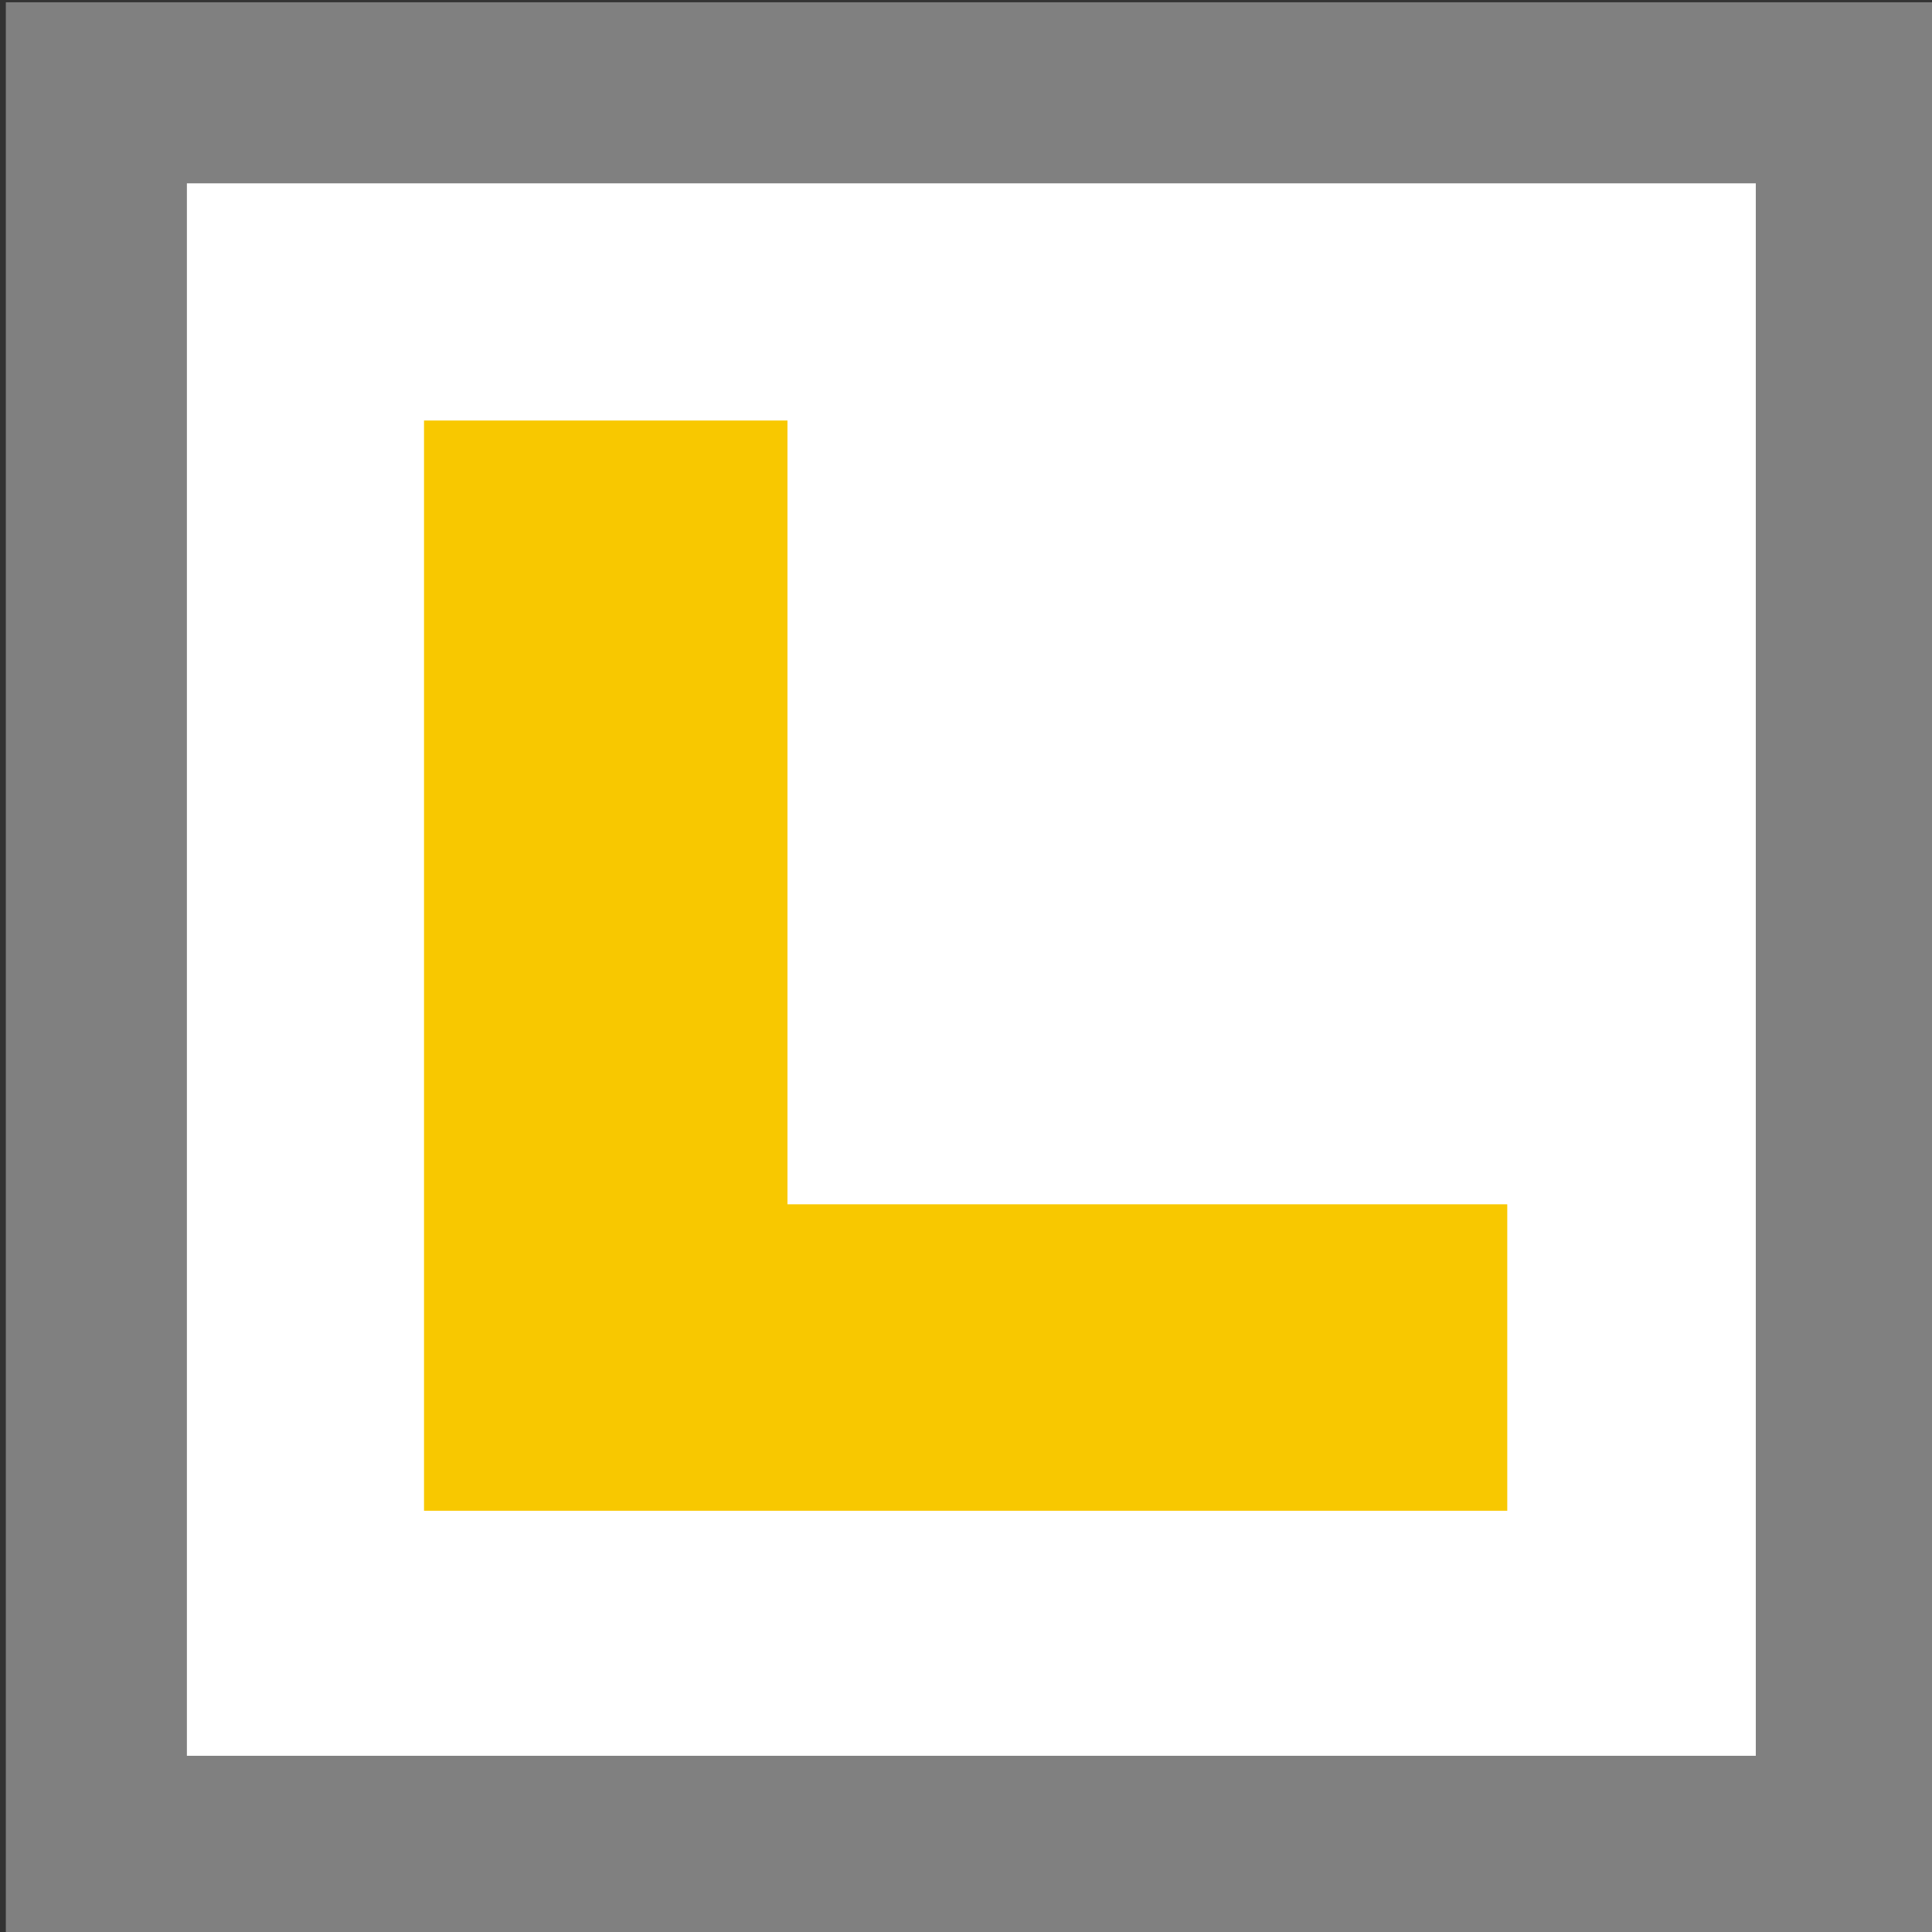 <?xml version="1.0" encoding="UTF-8" standalone="no"?>
<!-- Created with Inkscape (http://www.inkscape.org/) -->

<svg
   width="32.0px"
   height="32.0px"
   viewBox="0 0 32.0 32.0"
   version="1.1"
   id="SVGRoot"
   xmlns="http://www.w3.org/2000/svg"
   xmlns:svg="http://www.w3.org/2000/svg">
  <rect x="0" y="0" width="32.0" height="32.0" fill="#333333" stroke="none"/>
  <defs
     id="defs418" />
  <g
     id="layer1">
    <rect
       style="fill:#ffffff;stroke:#808080;stroke-width:2.999;stroke-linecap:square;stroke-dasharray:none;stroke-opacity:1;paint-order:markers fill stroke"
       id="rect605"
       width="28.985"
       height="29.044"
       x="1.596"
       y="1.537" />
    <path
       id="rect71670"
       style="fill:#f8c800;fill-opacity:1;stroke:none;stroke-width:3.112;stroke-linecap:square;stroke-dasharray:none;stroke-opacity:1;paint-order:markers fill stroke"
       d="M 7.023 6.965 L 7.023 19.947 L 7.023 25.023 L 13.043 25.023 L 24.965 25.023 L 24.965 19.947 L 13.043 19.947 L 13.043 6.965 L 7.023 6.965 z " />
  </g>
</svg>
